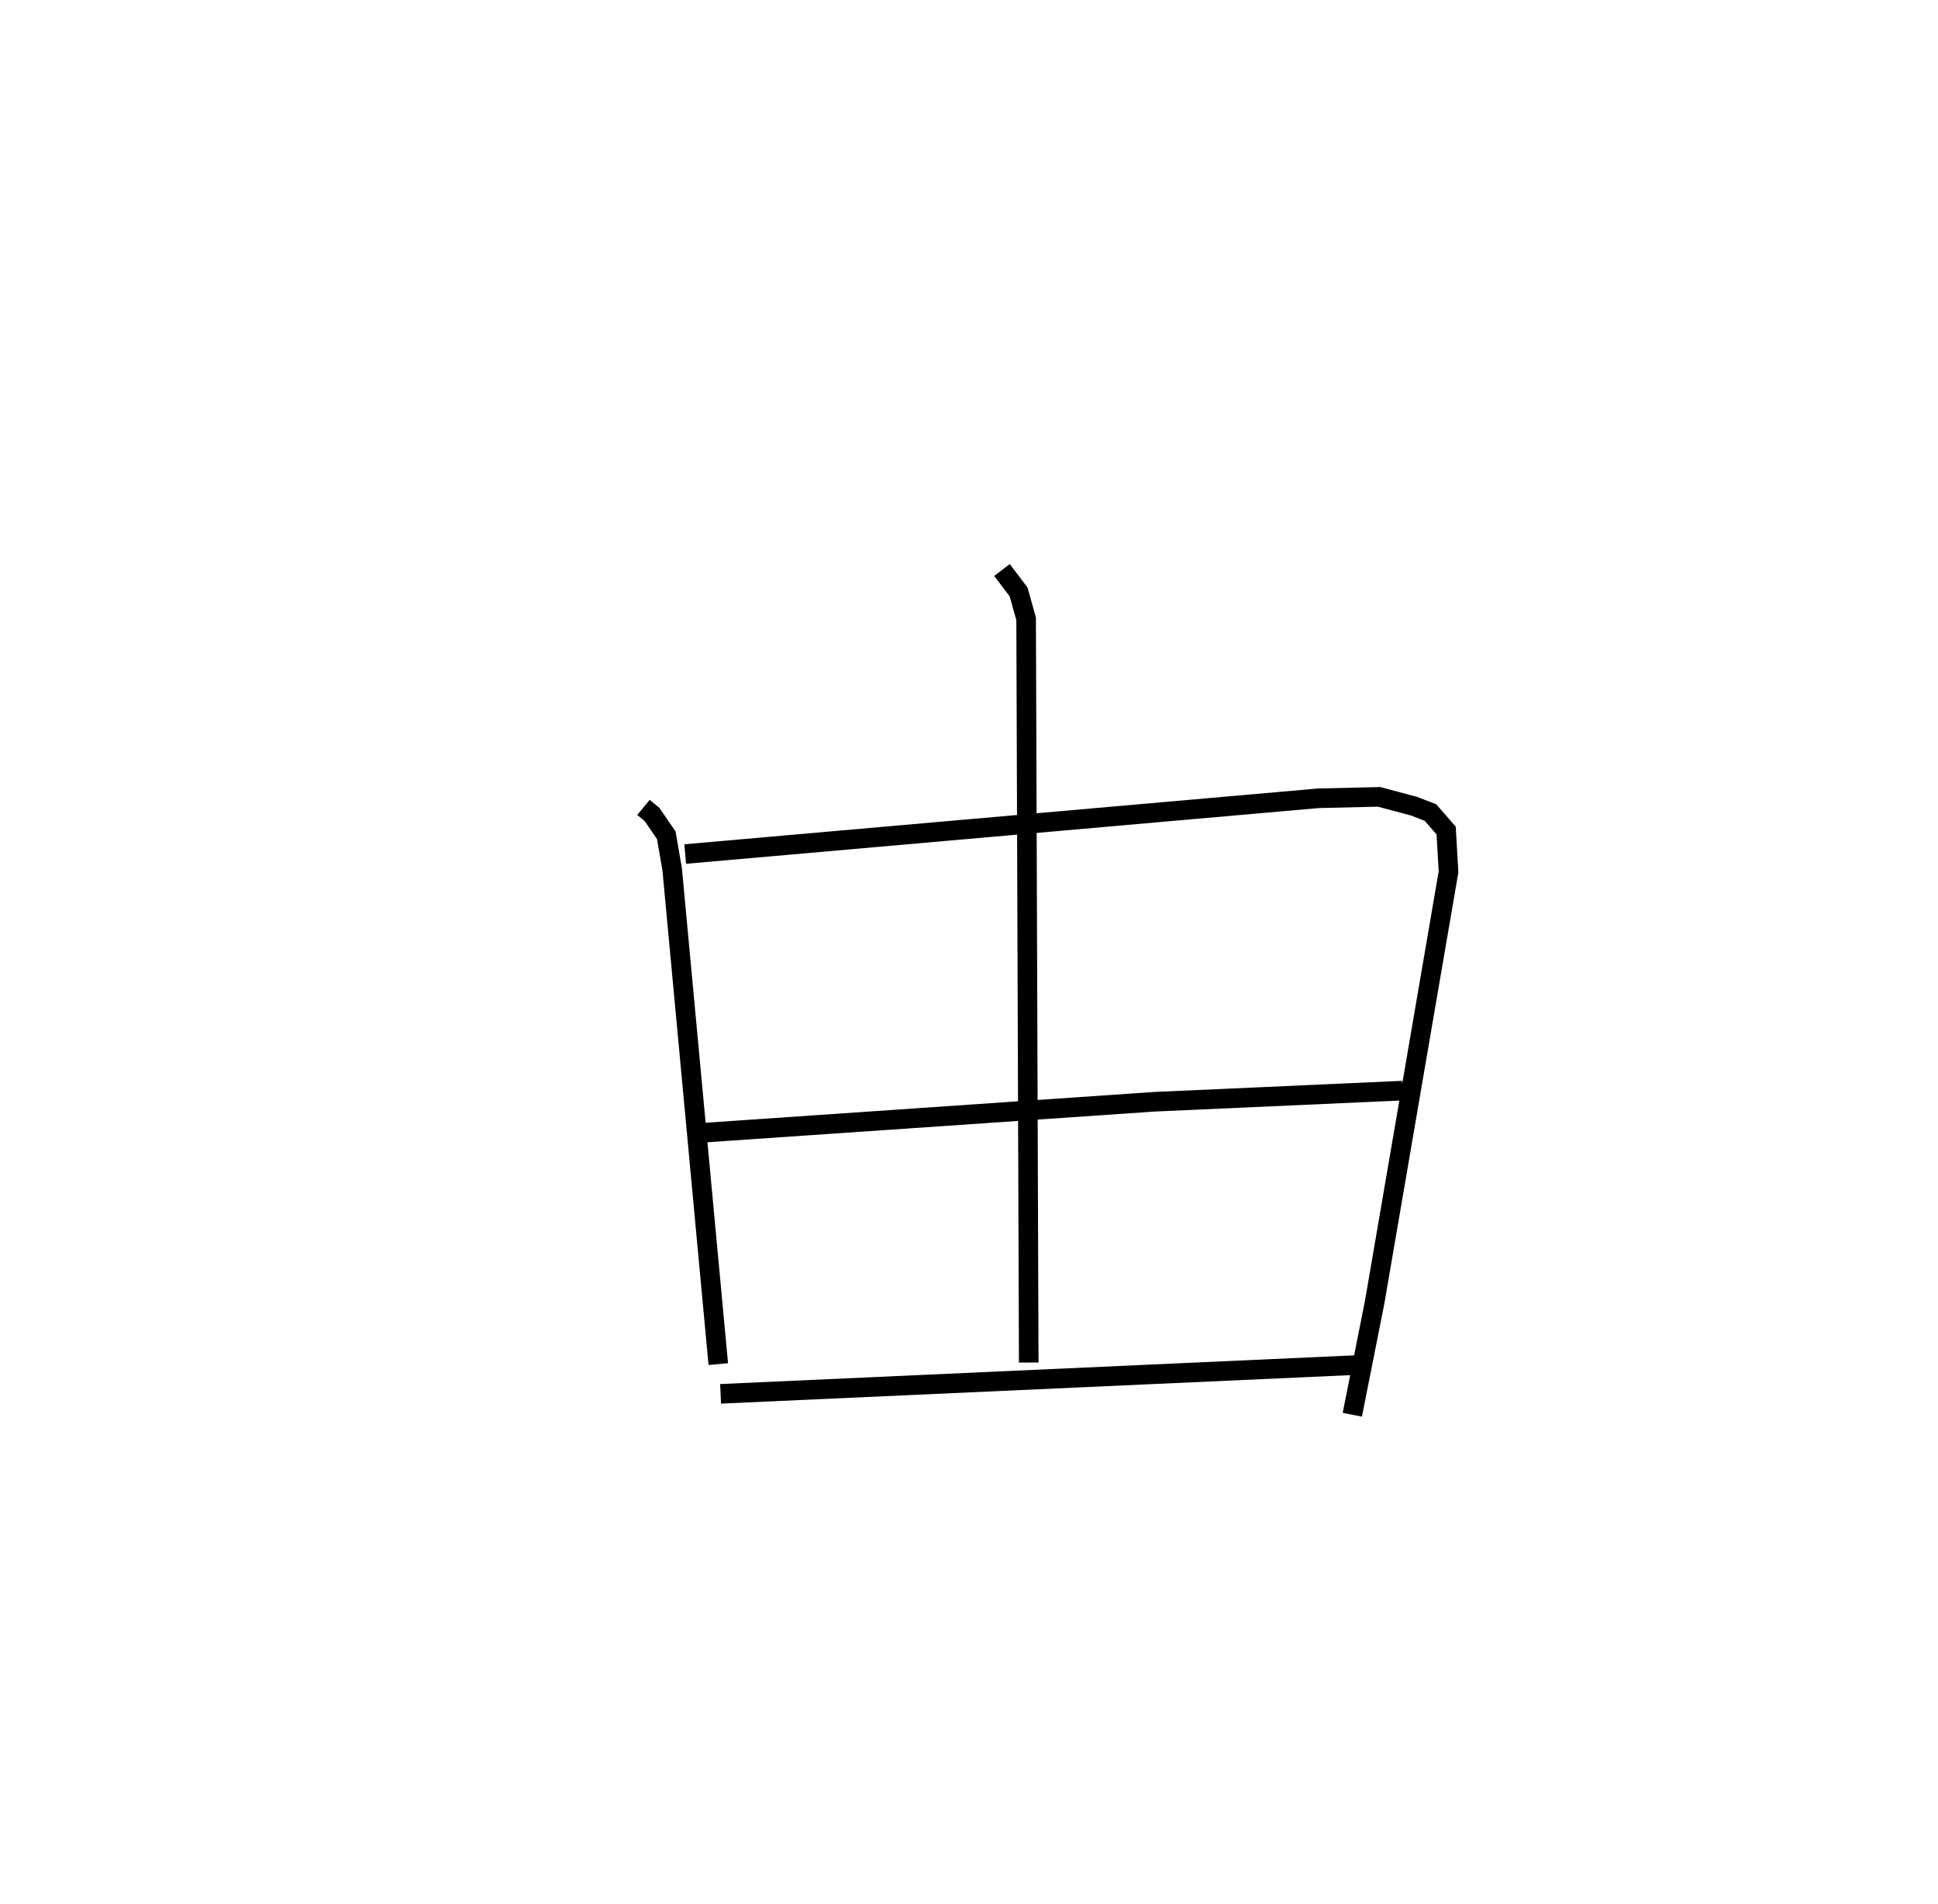<?xml version="1.0" encoding="utf-8" ?>
<svg baseProfile="full" height="97.252" version="1.1" width="98.982" xmlns="http://www.w3.org/2000/svg" xmlns:ev="http://www.w3.org/2001/xml-events" xmlns:xlink="http://www.w3.org/1999/xlink"><defs /><rect fill="white" height="97.252" width="98.982" x="0" y="0" /><path d="M25,25 m0.0,0.0 m7.864,16.236 l0.441,0.363 0.726,1.062 l0.3,1.739 2.355,25.267 m-1.69,-26.05 l32.341,-2.848 3.098,-0.072 l1.772,0.472 0.852,0.328 l0.802,0.921 0.121,2.11 l-3.769,21.961 -1.144,5.764 m-17.893,-43.142 l0.849,1.12 0.384,1.377 l0.133,37.979 m-16.6,-11.739 l23.007,-1.579 12.682,-0.569 m-34.827,15.485 l32.829,-1.486 " fill="none" stroke="black" stroke-width="1" /></svg>